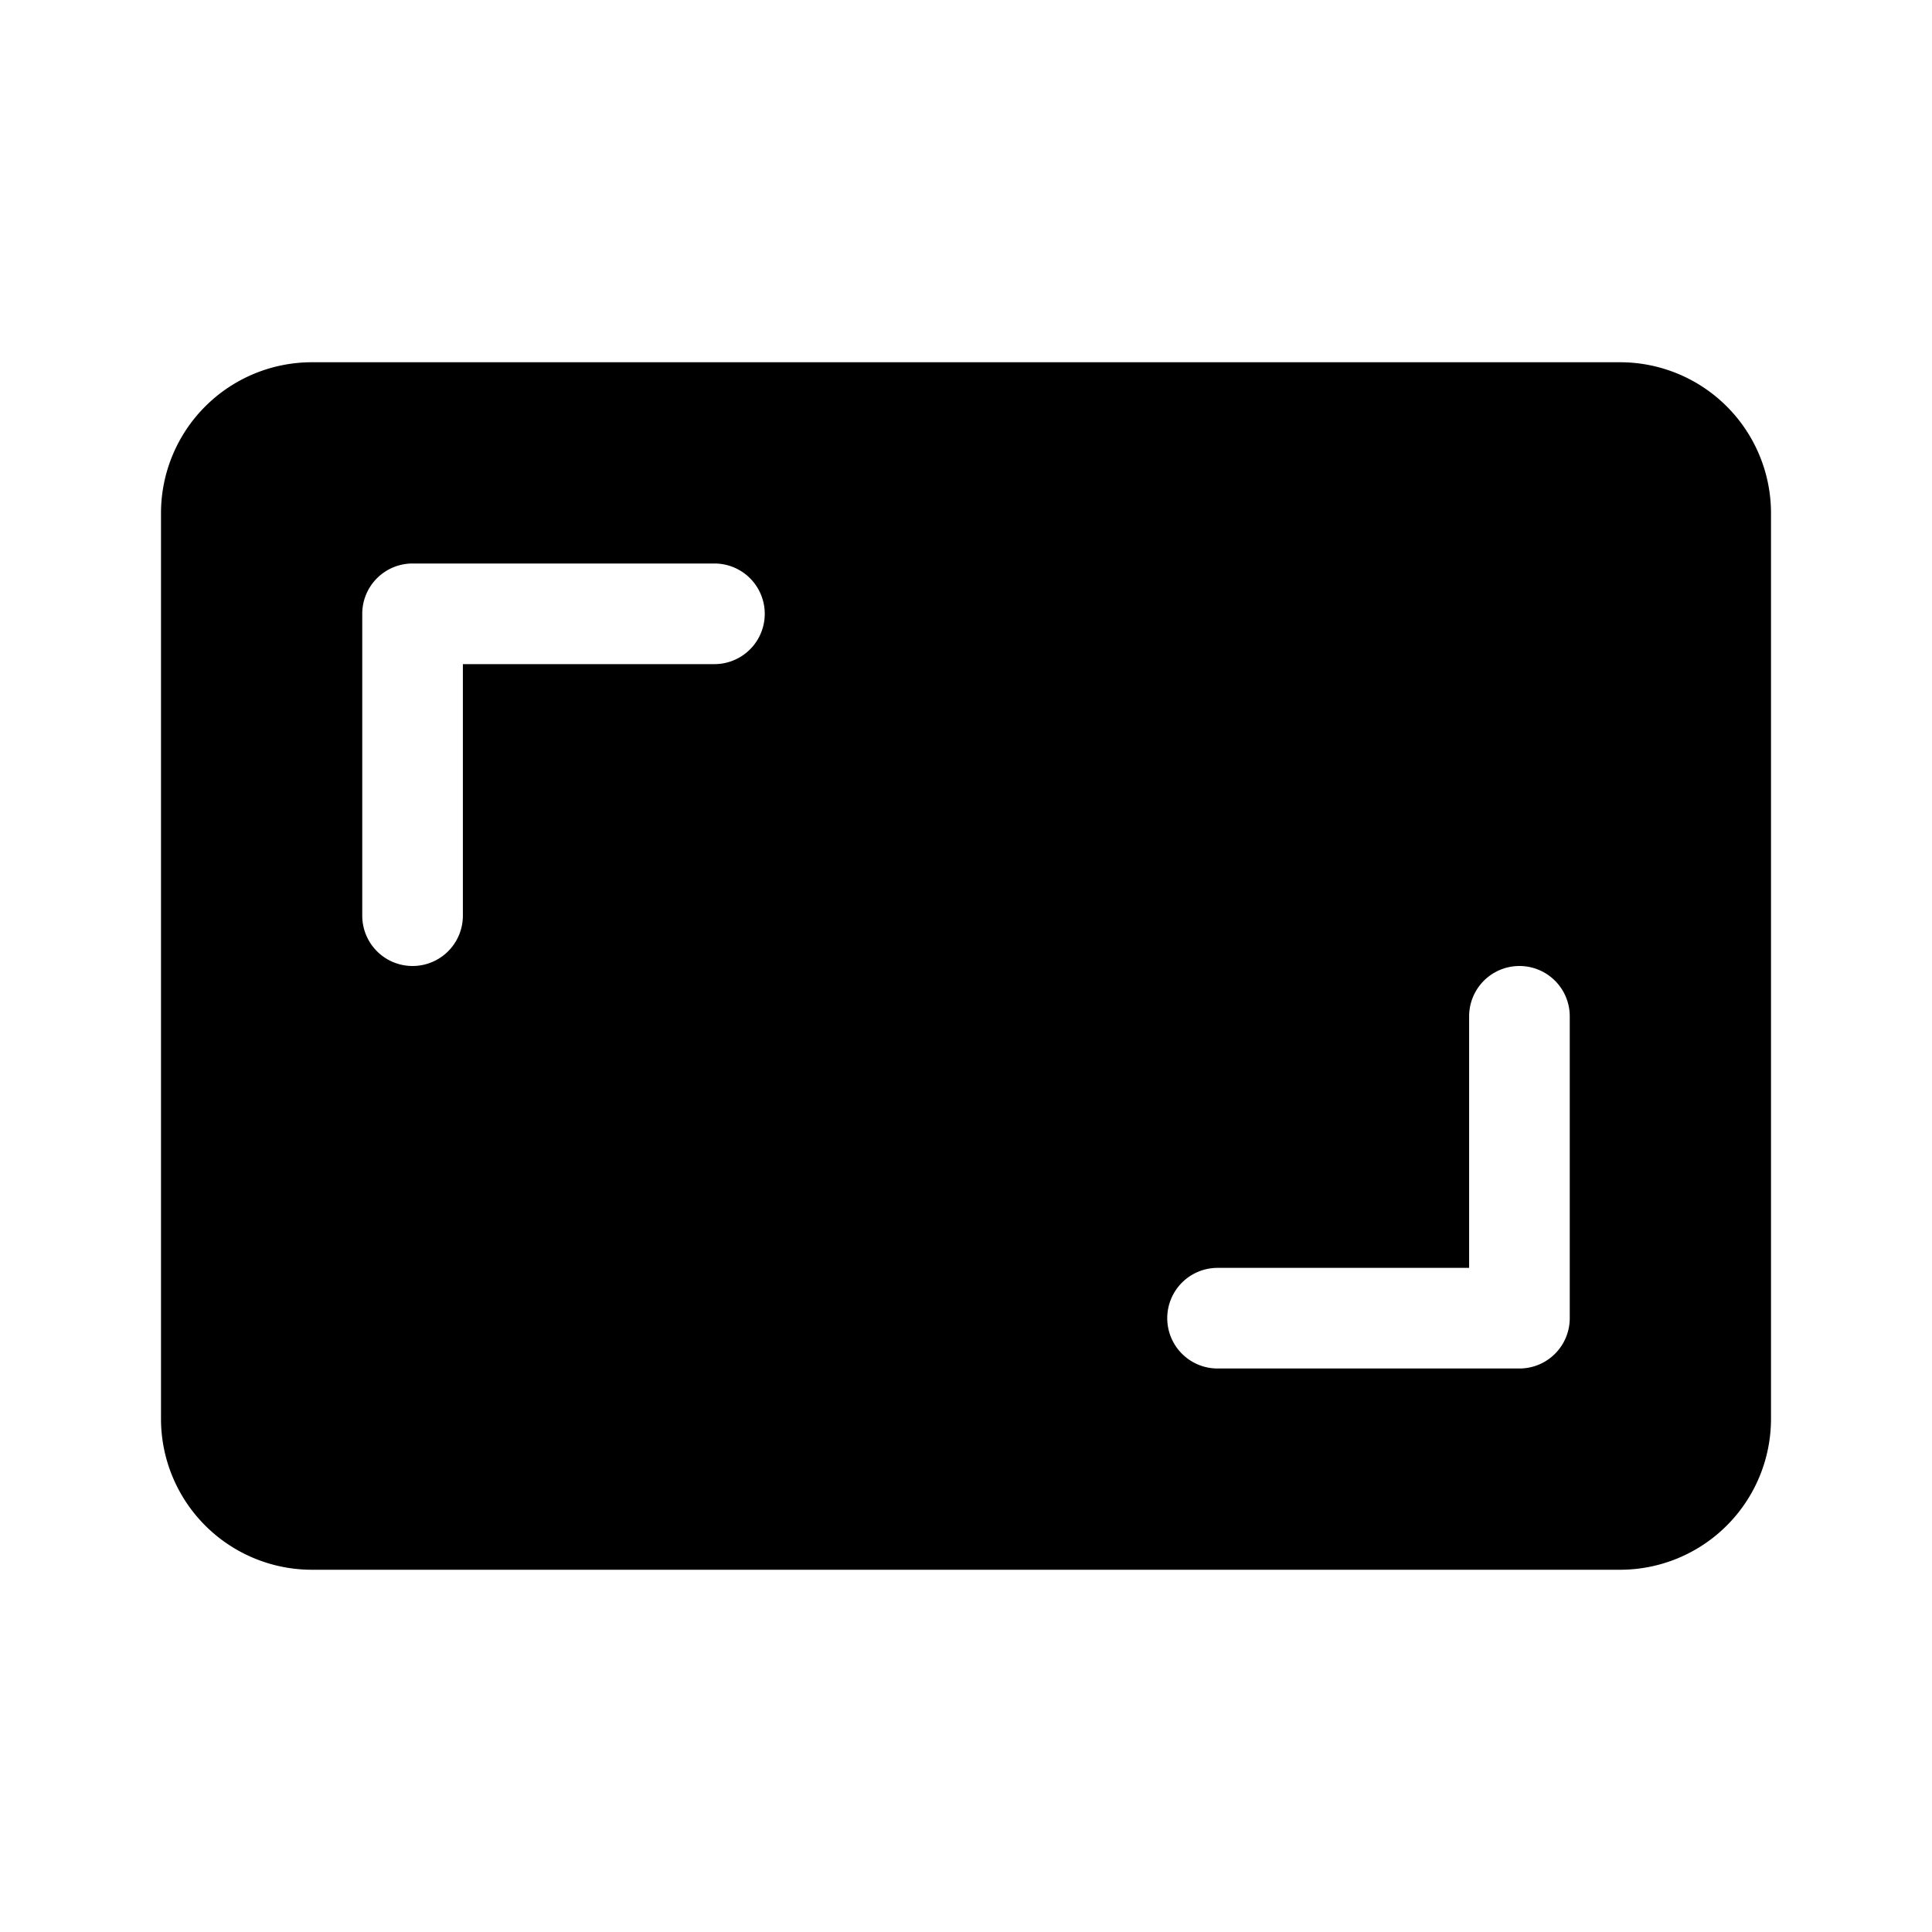 <svg xmlns="http://www.w3.org/2000/svg" width="100%" height="100%" viewBox="-1.6 -1.6 19.2 19.2"><path d="M0 12.5v-9A1.5 1.5 0 011.5 2h13A1.5 1.5 0 0116 3.5v9a1.5 1.5 0 01-1.5 1.5h-13A1.5 1.5 0 010 12.5zM2.5 4a.5.5 0 00-.5.5v3a.5.5 0 001 0V5h2.5a.5.5 0 000-1h-3zm11 8a.5.5 0 00.5-.5v-3a.5.5 0 00-1 0V11h-2.5a.5.5 0 000 1h3z"/></svg>